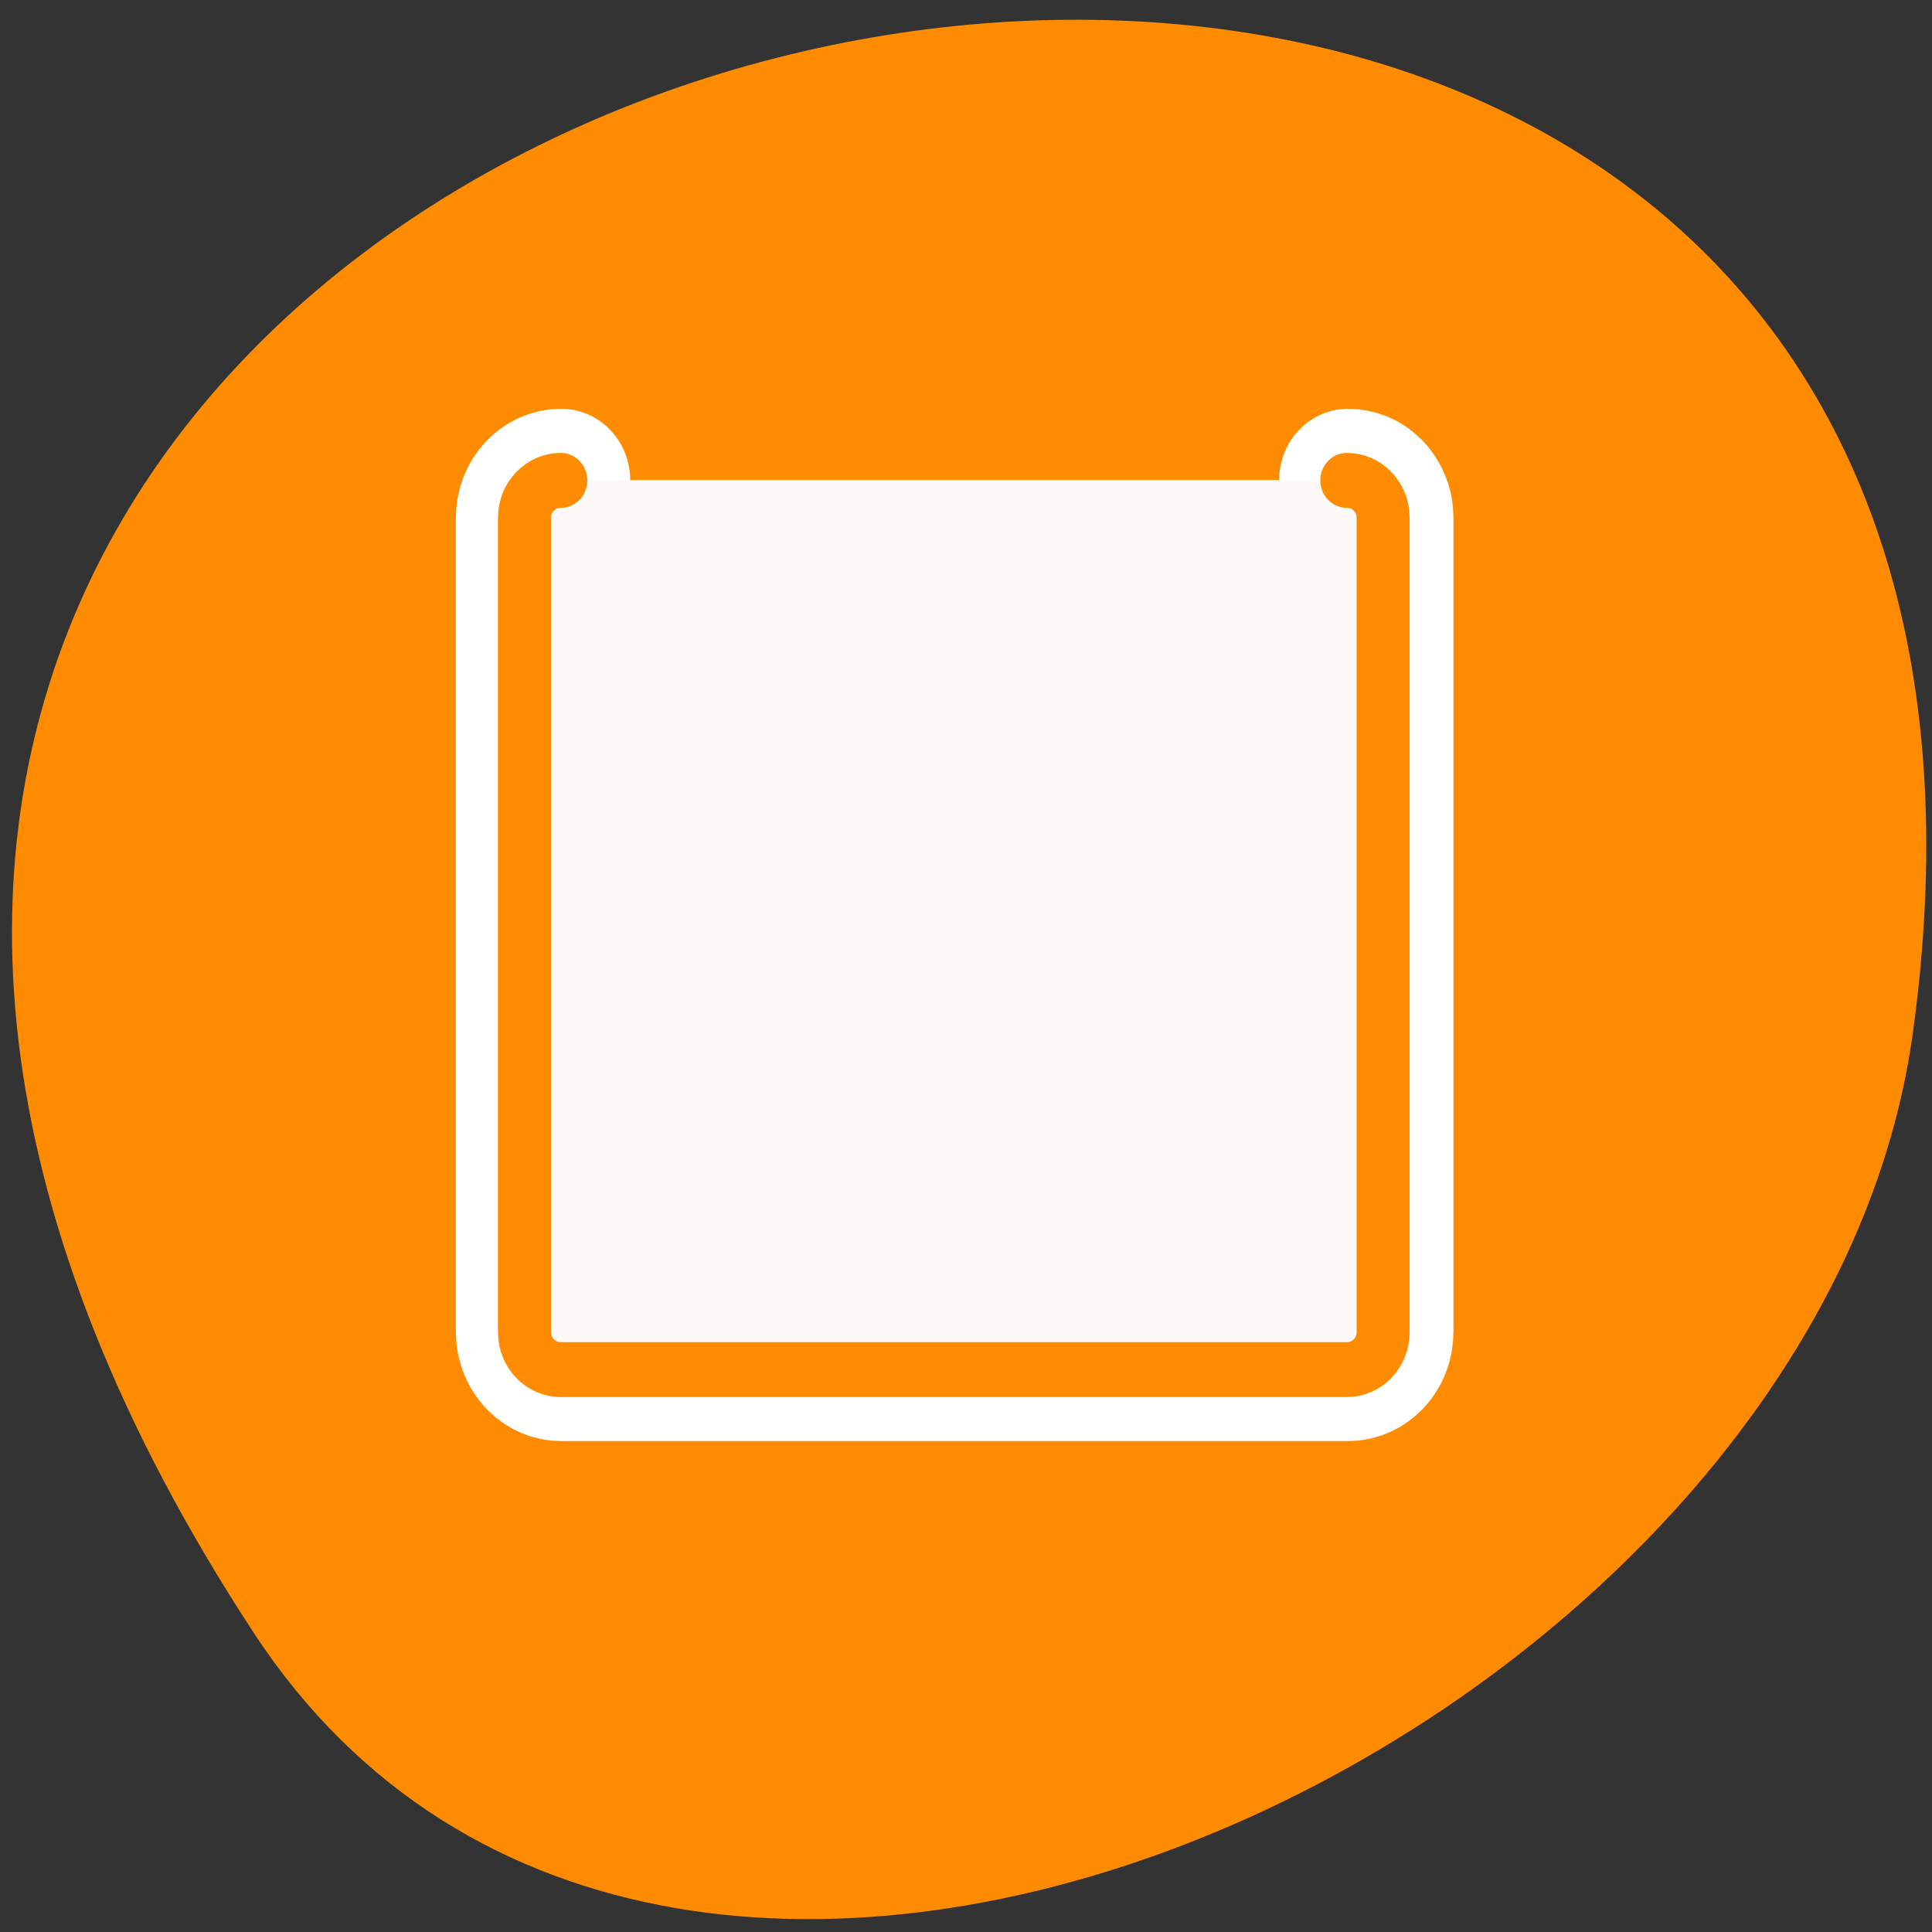 <svg xmlns="http://www.w3.org/2000/svg" viewBox="0 0 32 32"><rect x="0" y="0" width="32" height="32" fill="#333333" stroke="none"/><path d="m 4.207 27.051 c -18.145 -27.695 31.422 -38.41 27.473 -9.922 c -1.609 11.621 -20.527 20.52 -27.473 9.922" style="fill:#ff8c00"/><g style="fill:#fffafa;stroke-linecap:round;stroke-linejoin:round"><path d="m 16.605 13.935 c -0.722 0 -1.309 0.582 -1.309 1.312 v 28.328 c 0 0.722 0.586 1.312 1.309 1.312 h 28.334 c 0.722 0 1.309 -0.591 1.309 -1.312 v -28.328 c 0 -0.73 -0.586 -1.312 -1.309 -1.312" transform="matrix(0.46 0 0 0.476 1.657 1.32)" style="stroke:#fff;stroke-width:4.968"/><path d="m 6.831 4.692 c -1.182 0 -2.141 0.952 -2.141 2.133 v 46.348 c 0 1.18 0.959 2.133 2.141 2.133 h 46.33 c 1.195 0 2.141 -0.952 2.141 -2.133 v -46.348 c 0 -1.18 -0.945 -2.133 -2.141 -2.133" transform="matrix(0.281 0 0 0.291 7.369 6.591)" style="stroke:#ff8c00;fill-rule:evenodd;stroke-width:3.125"/></g></svg>